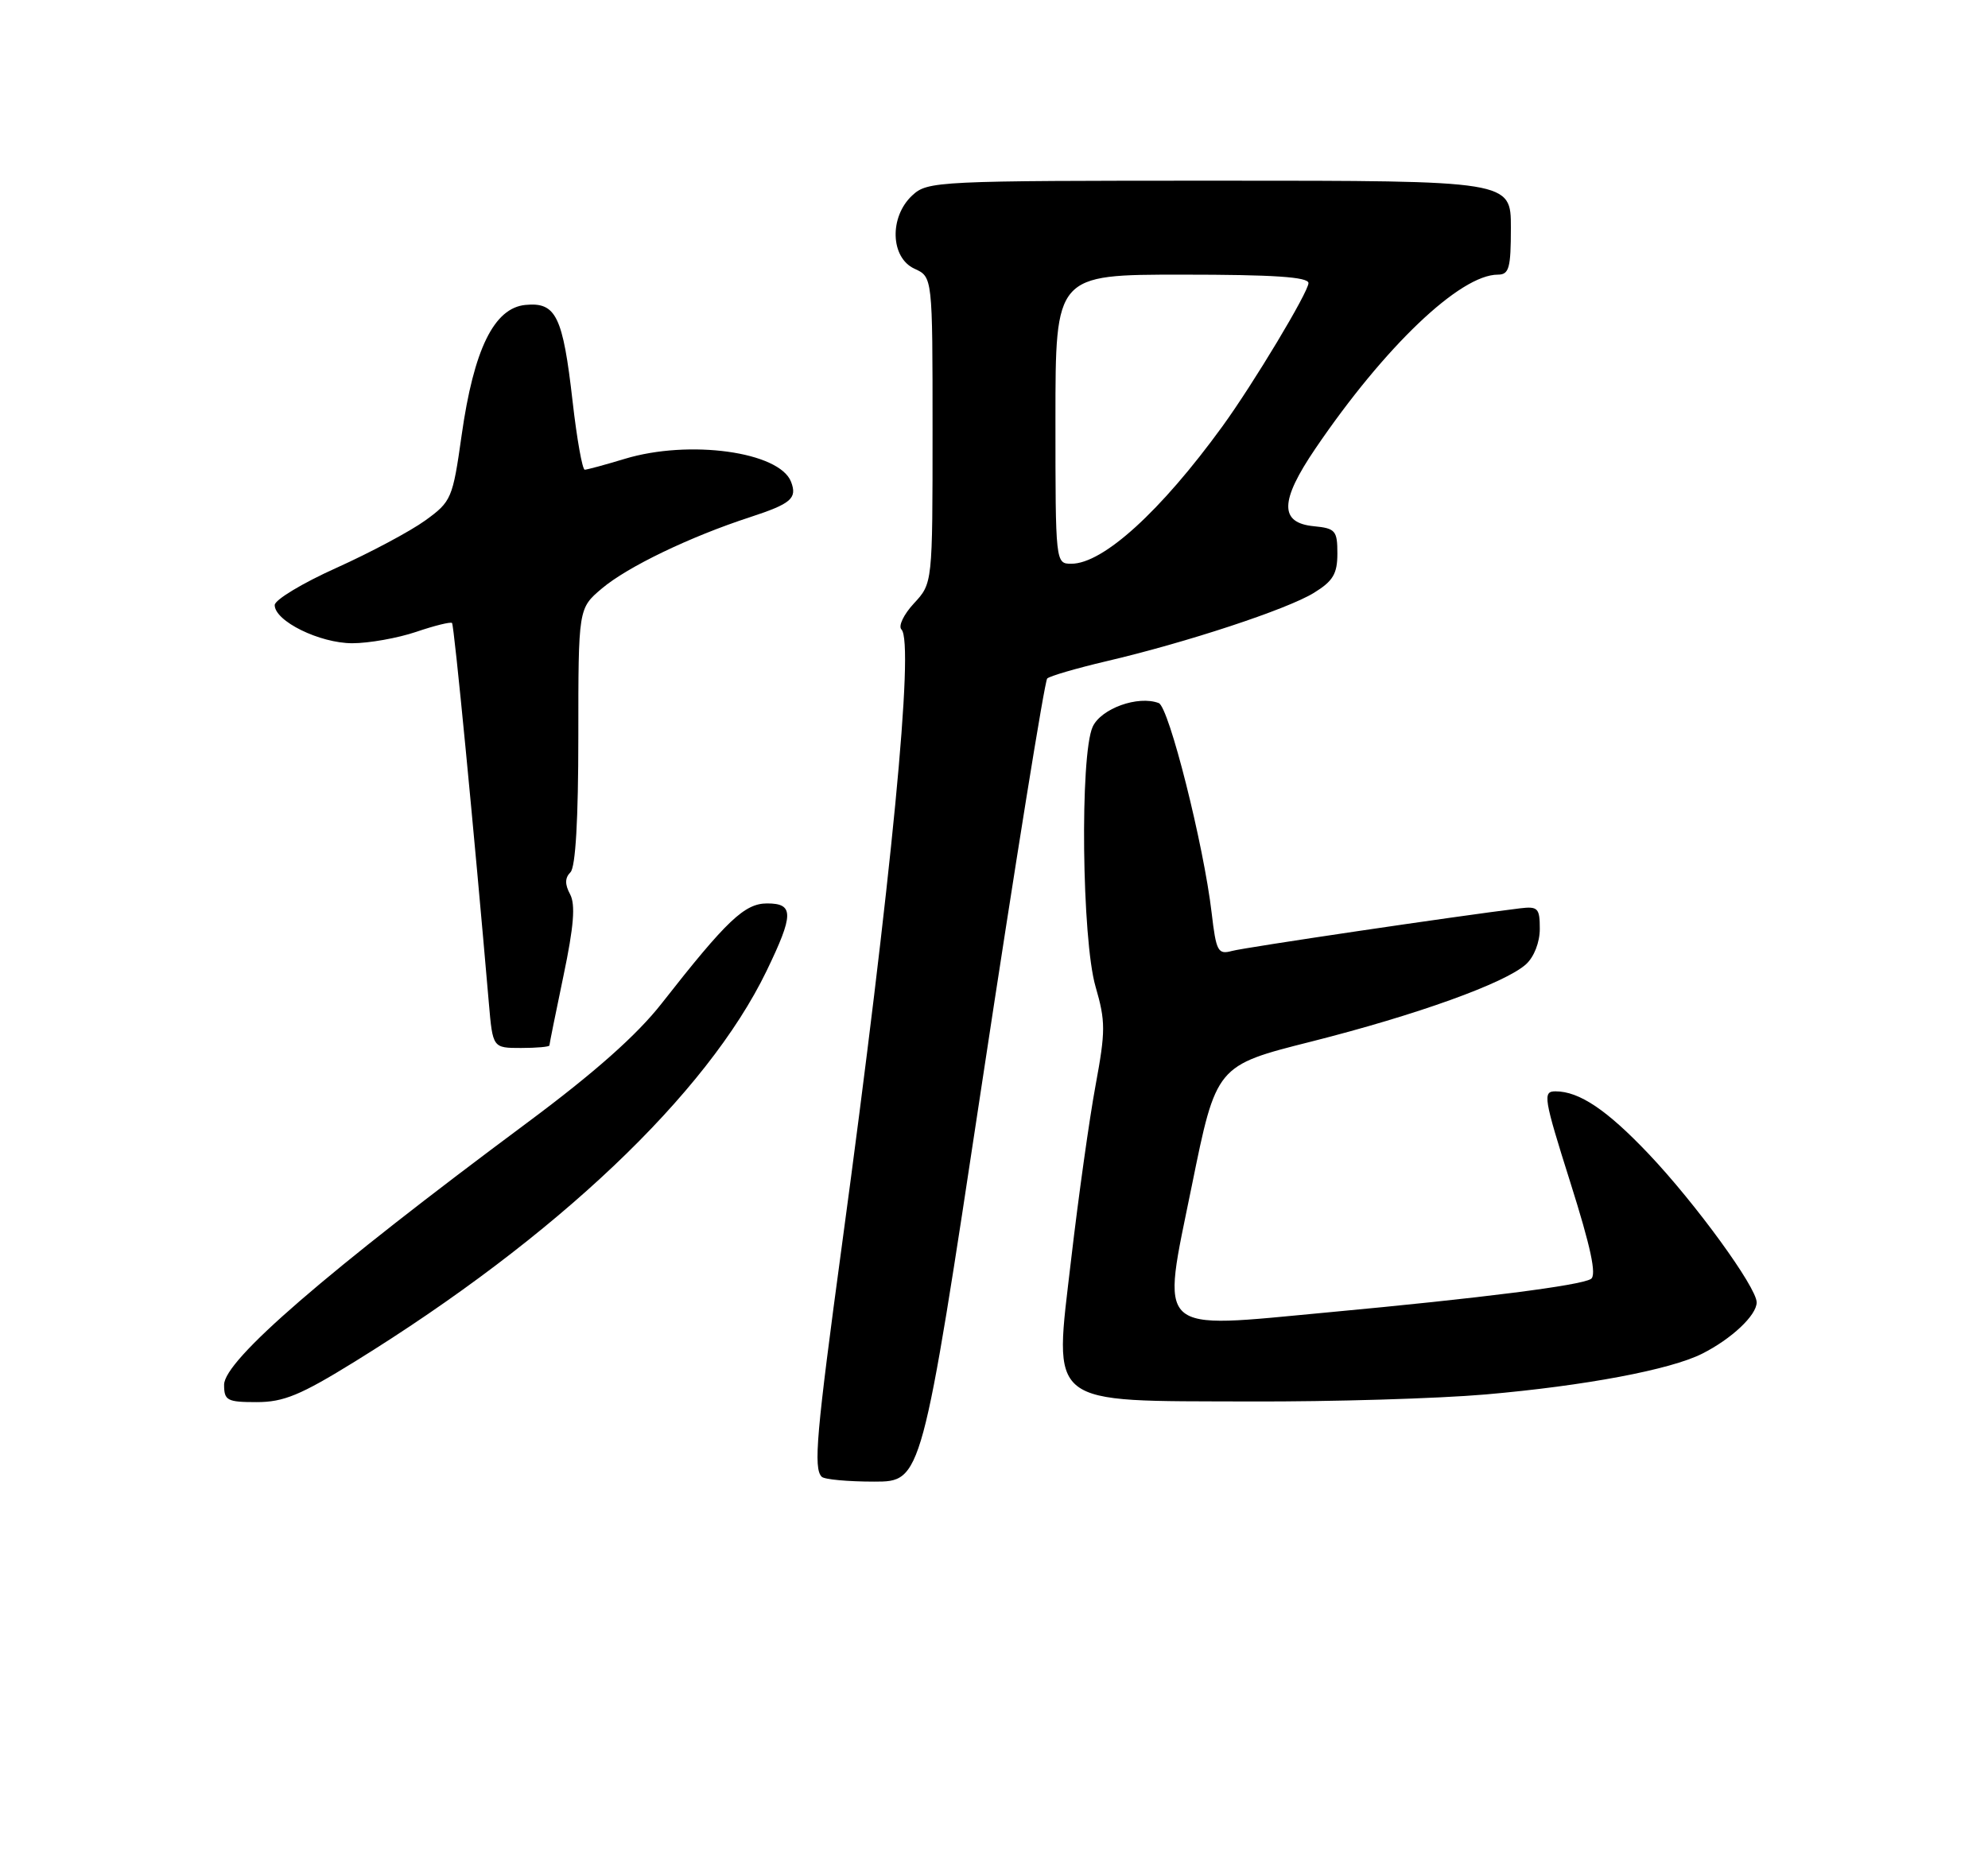<?xml version="1.0" encoding="UTF-8" standalone="no"?>
<!DOCTYPE svg PUBLIC "-//W3C//DTD SVG 1.1//EN" "http://www.w3.org/Graphics/SVG/1.1/DTD/svg11.dtd" >
<svg xmlns="http://www.w3.org/2000/svg" xmlns:xlink="http://www.w3.org/1999/xlink" version="1.1" viewBox="0 0 275 256">
 <g >
 <path fill="currentColor"
d=" M 135.86 149.75 C 140.46 119.36 144.51 94.22 144.86 93.88 C 145.21 93.54 148.88 92.47 153.00 91.50 C 164.09 88.91 178.05 84.31 181.75 82.03 C 184.40 80.40 185.00 79.40 185.00 76.58 C 185.00 73.42 184.73 73.10 181.75 72.81 C 176.96 72.35 177.02 69.34 181.95 62.08 C 191.54 47.96 201.98 38.00 207.20 38.00 C 208.75 38.00 209.00 37.10 209.00 31.50 C 209.00 25.00 209.00 25.00 168.69 25.00 C 129.50 25.00 128.32 25.06 126.19 27.04 C 122.99 30.01 123.17 35.66 126.50 37.18 C 129.00 38.32 129.00 38.32 129.00 59.51 C 129.00 80.71 129.00 80.71 126.43 83.48 C 125.01 85.01 124.23 86.63 124.70 87.10 C 126.50 88.90 123.35 121.47 116.48 172.16 C 112.92 198.43 112.50 203.17 113.67 204.33 C 114.03 204.70 117.30 205.00 120.92 205.00 C 127.51 205.00 127.51 205.00 135.86 149.75 Z  M 49.07 188.40 C 76.97 171.15 97.78 151.39 106.03 134.36 C 109.82 126.52 109.84 125.00 106.12 125.00 C 103.00 125.00 100.55 127.32 91.51 138.86 C 88.10 143.21 82.28 148.38 73.02 155.27 C 45.06 176.05 31.00 188.22 31.00 191.60 C 31.00 193.78 31.42 194.00 35.51 194.00 C 39.24 194.00 41.58 193.03 49.07 188.40 Z  M 205.50 192.94 C 219.26 191.74 231.06 189.52 235.46 187.30 C 239.53 185.25 243.00 181.98 243.00 180.20 C 243.00 178.12 234.55 166.50 228.05 159.65 C 222.28 153.57 218.46 151.00 215.17 151.00 C 213.38 151.00 213.52 151.87 217.23 163.62 C 220.06 172.58 220.89 176.45 220.07 176.96 C 218.60 177.87 204.91 179.61 183.72 181.58 C 159.49 183.84 160.63 184.89 164.86 164.08 C 168.24 147.43 168.24 147.43 181.37 144.12 C 196.00 140.42 208.20 136.03 211.09 133.42 C 212.21 132.41 213.00 130.37 213.00 128.52 C 213.00 125.64 212.74 125.38 210.25 125.68 C 201.72 126.72 172.18 131.09 170.40 131.58 C 168.48 132.10 168.23 131.63 167.61 126.33 C 166.51 116.90 161.70 97.82 160.29 97.28 C 157.43 96.19 152.31 98.03 151.15 100.56 C 149.37 104.47 149.65 130.00 151.55 136.52 C 152.94 141.32 152.94 142.65 151.55 150.17 C 150.70 154.75 149.18 165.59 148.17 174.26 C 145.78 194.84 144.48 193.81 173.00 193.91 C 184.28 193.95 198.90 193.51 205.50 192.94 Z  M 76.00 144.65 C 76.00 144.46 76.88 140.11 77.95 134.99 C 79.38 128.17 79.62 125.16 78.86 123.73 C 78.12 122.36 78.14 121.46 78.91 120.69 C 79.62 119.98 80.00 113.36 80.00 101.89 C 80.00 84.18 80.00 84.18 83.25 81.43 C 86.78 78.44 95.43 74.27 103.74 71.56 C 109.45 69.69 110.30 68.96 109.43 66.67 C 107.83 62.50 95.34 60.78 86.41 63.49 C 83.71 64.31 81.23 64.98 80.89 64.99 C 80.56 65.00 79.80 60.75 79.21 55.56 C 77.86 43.72 76.92 41.78 72.68 42.19 C 68.34 42.61 65.54 48.33 63.86 60.21 C 62.62 68.98 62.45 69.39 58.83 72.01 C 56.77 73.50 51.24 76.45 46.54 78.57 C 41.84 80.68 38.00 83.00 38.00 83.72 C 38.00 85.94 44.21 88.99 48.72 89.00 C 51.03 89.00 55.01 88.29 57.56 87.43 C 60.11 86.56 62.34 86.01 62.53 86.20 C 62.82 86.49 65.58 115.03 67.62 138.75 C 68.16 145.00 68.16 145.00 72.08 145.00 C 74.24 145.00 76.00 144.84 76.00 144.65 Z  M 146.00 58.00 C 146.00 38.00 146.00 38.00 163.50 38.00 C 176.16 38.00 181.00 38.32 181.00 39.17 C 181.00 40.40 173.38 53.09 169.09 59.00 C 160.55 70.76 152.59 78.00 148.20 78.00 C 146.01 78.00 146.00 77.93 146.00 58.00 Z "/>
</g>
</svg>